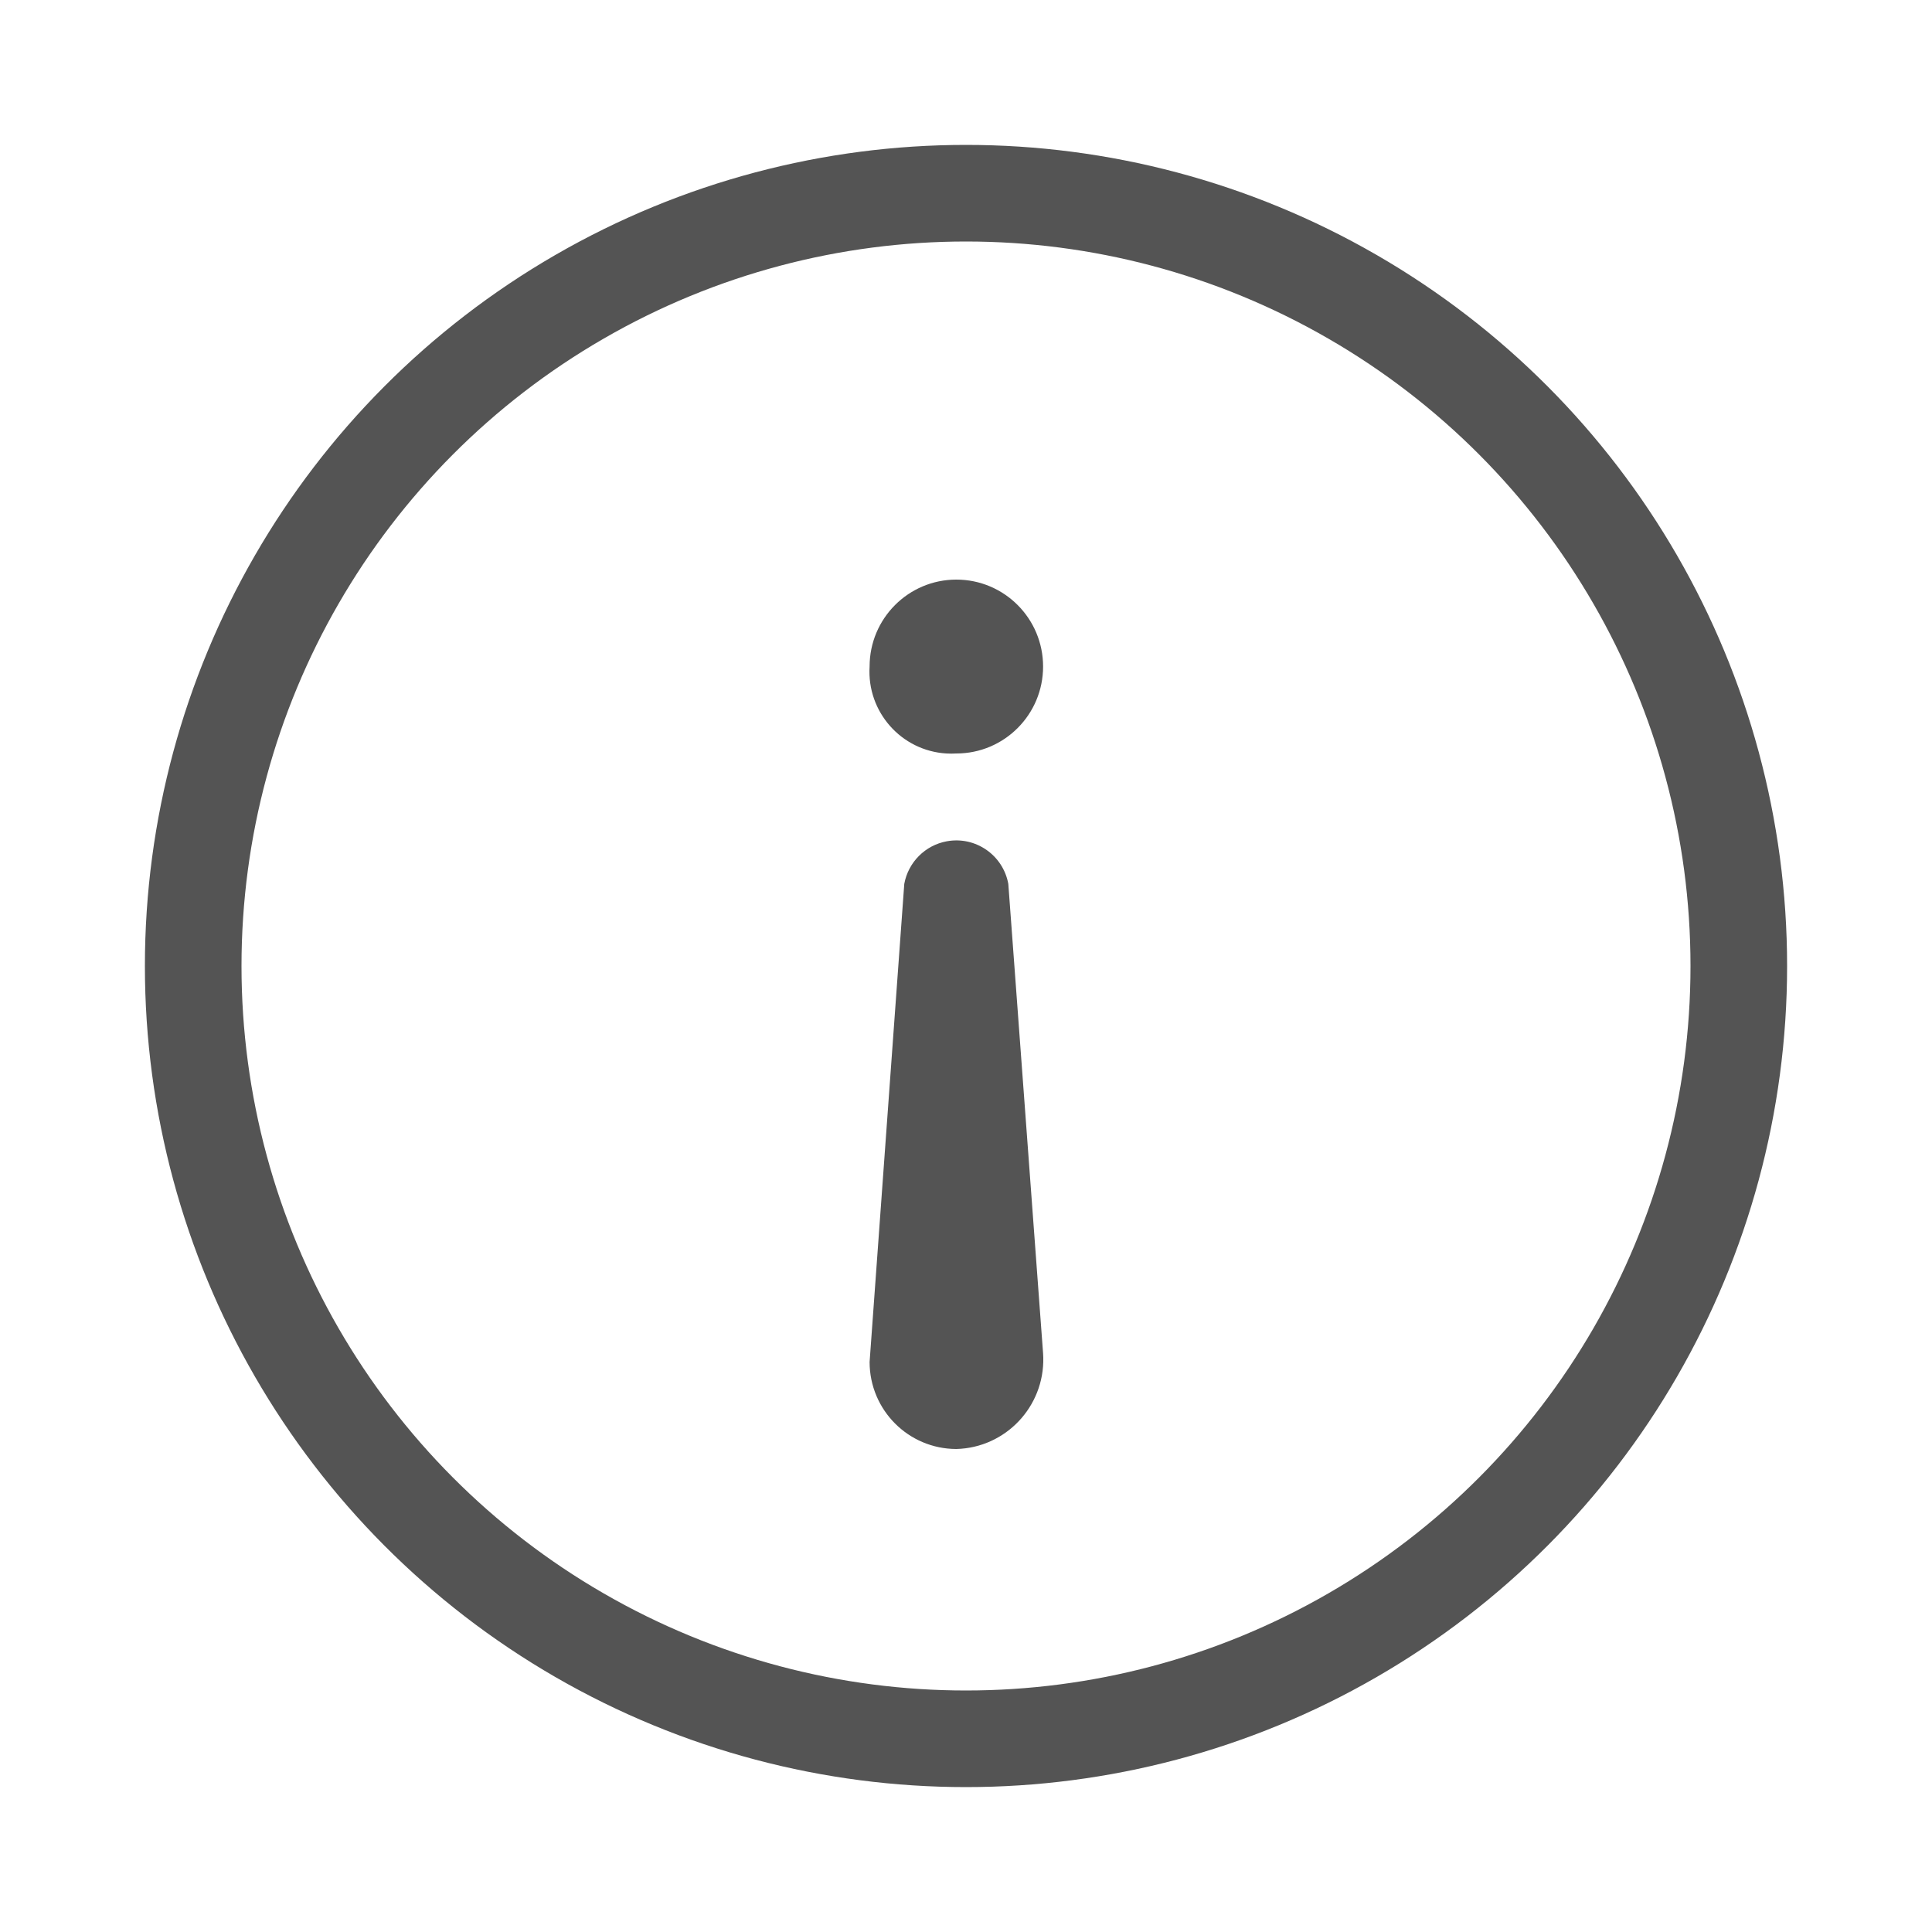 <?xml version="1.0" encoding="UTF-8"?>
<svg width="20px" height="20px" viewBox="0 0 20 20" version="1.1" xmlns="http://www.w3.org/2000/svg" xmlns:xlink="http://www.w3.org/1999/xlink">
    <title>关于掌控者</title>
    <g id="PC端升级更新" stroke="none" stroke-width="1" fill="none" fill-rule="evenodd">
        <g id="有更新" transform="translate(-265, -390)">
            <g id="关于掌控者-2" transform="translate(265, 390)">
                <g id="关于掌控者" transform="translate(2, 2)">
                    <circle id="椭圆形" stroke="#545454" cx="8" cy="8" r="8"></circle>
                    <g id="编组" transform="translate(7.8, 8.5) scale(-1, -1) translate(-7.8, -8.5) translate(6.8, 4)" fill="#545454" fill-rule="nonzero">
                        <path d="M0.362,5.85 C0.416,6.148 0.702,6.346 0.999,6.291 C1.223,6.25 1.398,6.074 1.439,5.85 L1.798,0.9 C1.797,0.403 1.396,0.001 0.9,0 C0.391,0.013 -0.012,0.437 0,0.948 C0.001,0.962 0.001,0.976 0.002,0.99 L0.362,5.85 Z M0.9,7.2 C0.404,7.2 0.002,7.603 0.002,8.1 C0.002,8.597 0.404,9 0.9,9 C1.396,9 1.798,8.597 1.798,8.1 C1.827,7.631 1.47,7.228 1.003,7.2 C0.969,7.198 0.934,7.198 0.9,7.2 L0.9,7.2 Z" id="形状"></path>
                    </g>
                </g>
            </g>
        </g>
    </g>
</svg>